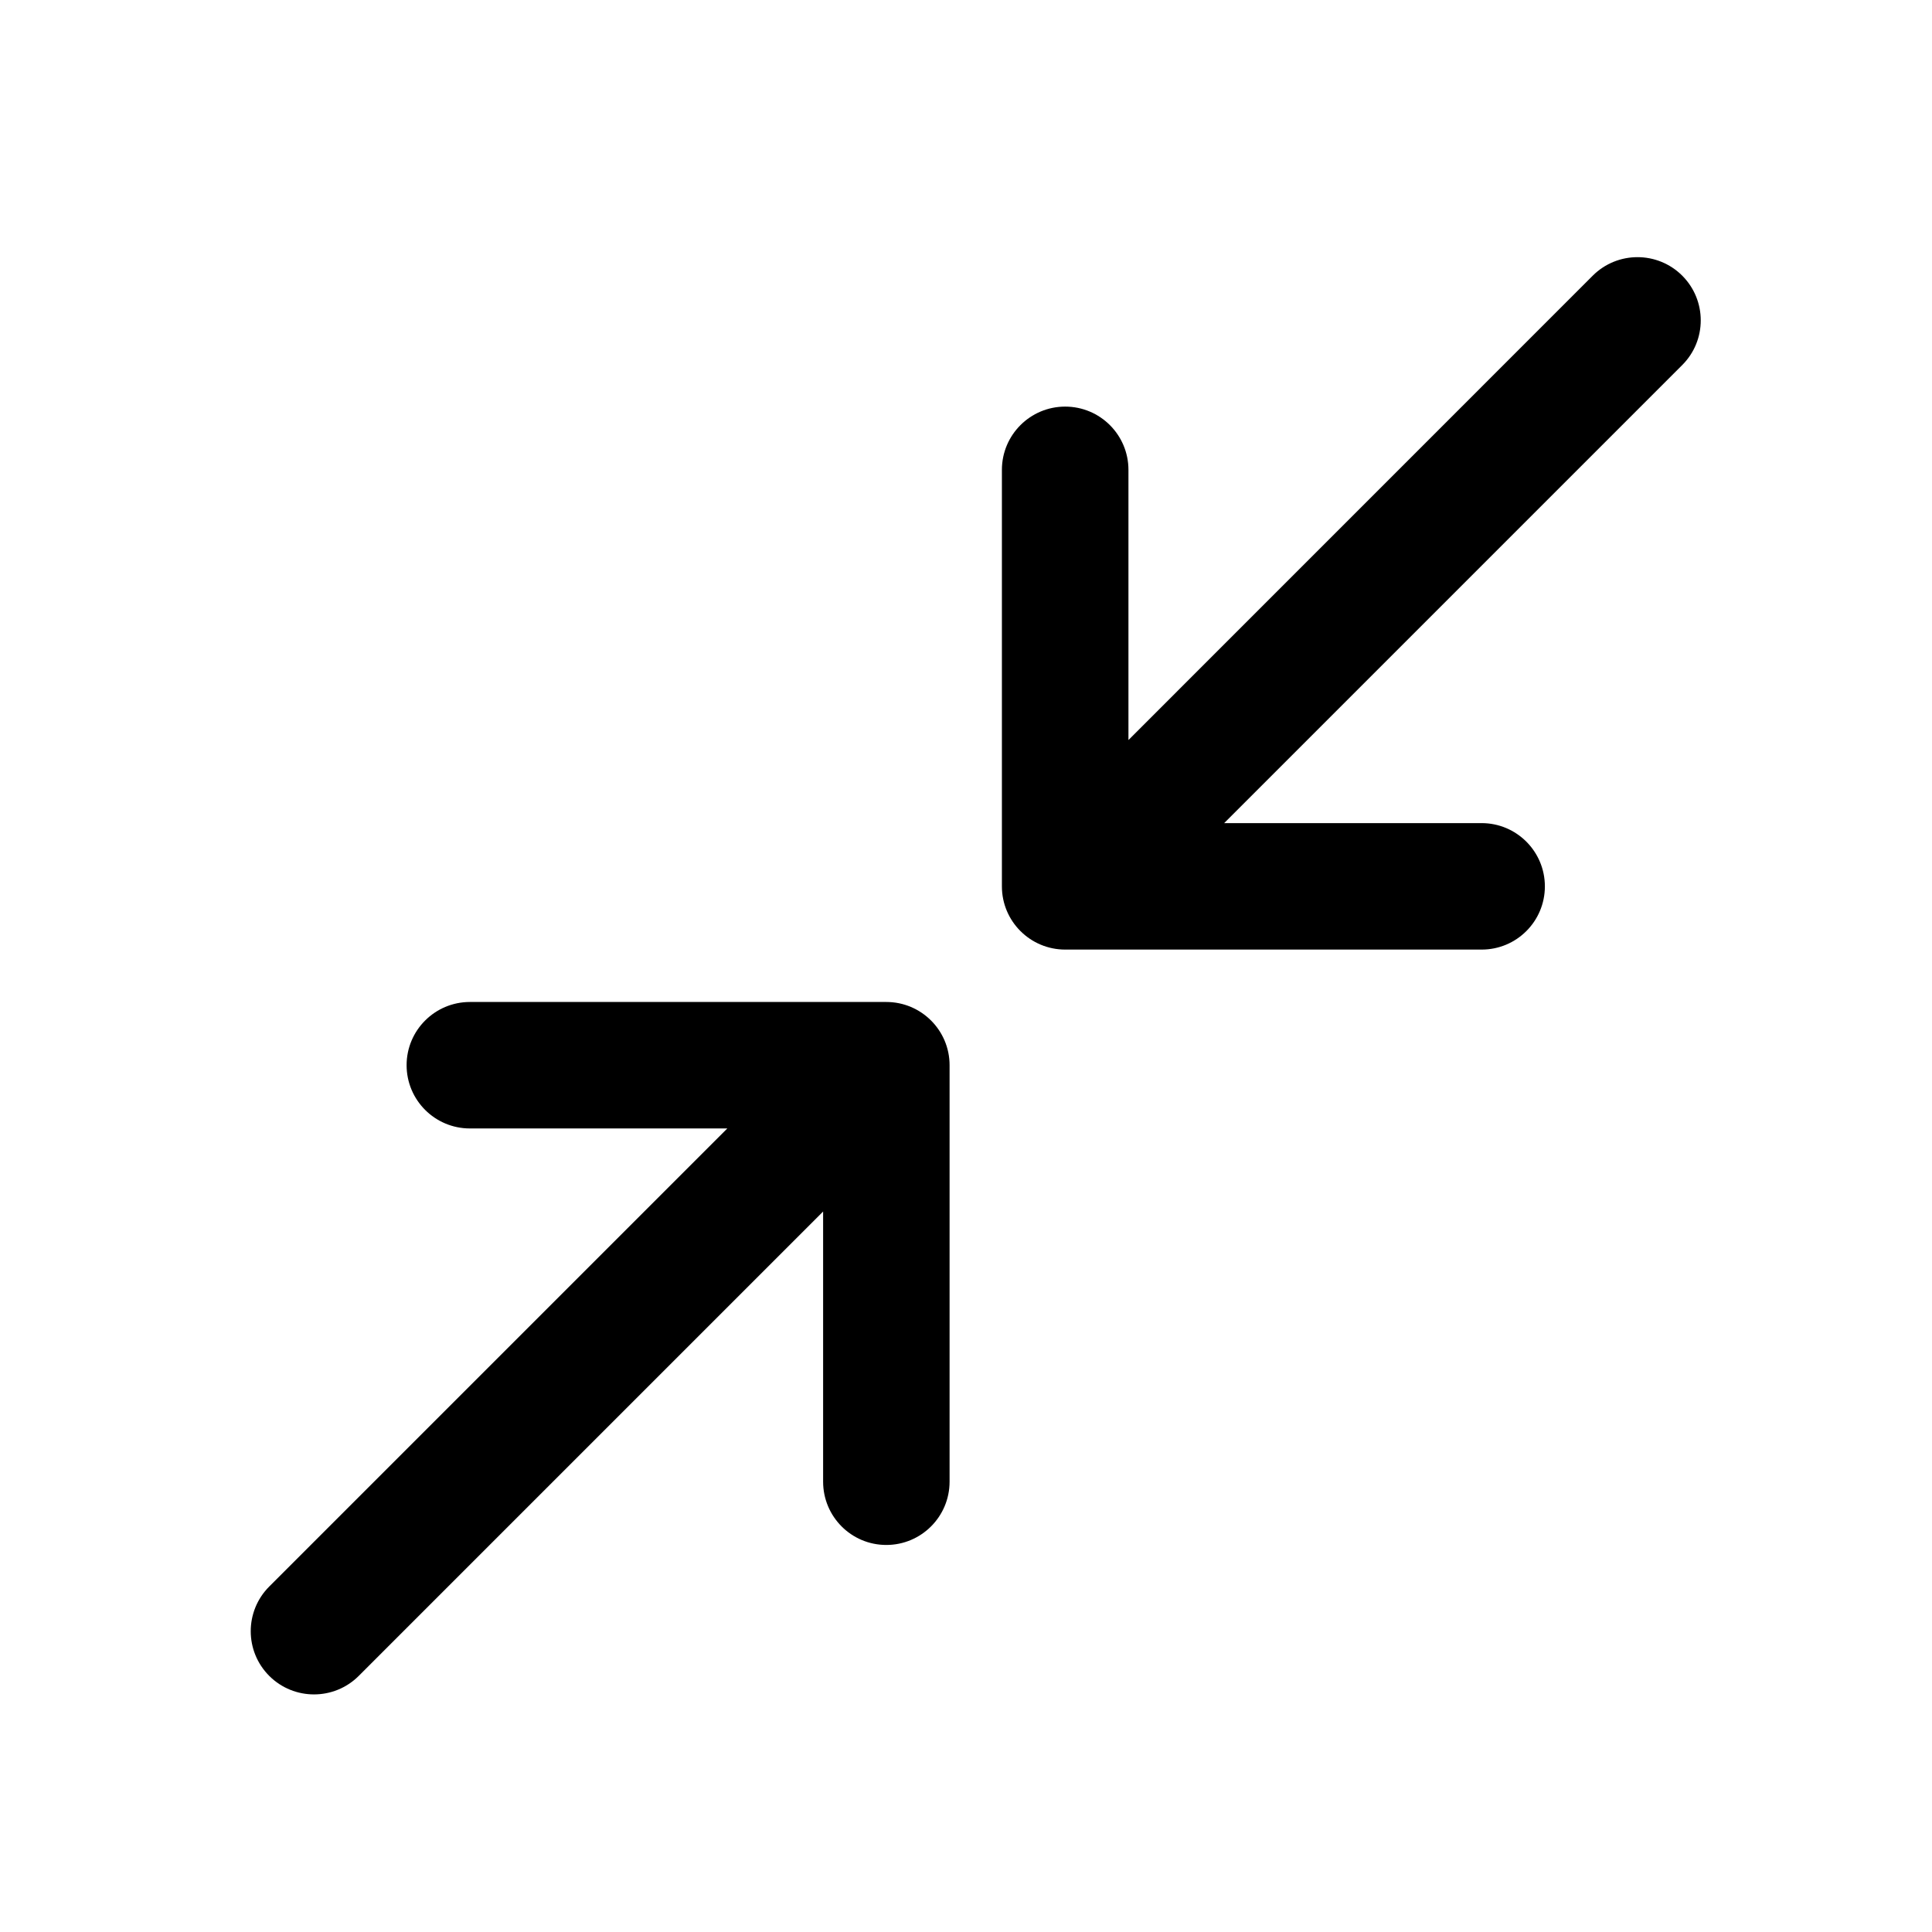 <svg viewBox="0 0 24 24" fill="currentColor" xmlns="http://www.w3.org/2000/svg">
<path fill-rule="evenodd" clip-rule="evenodd" d="M5.051 13.232C5.051 12.799 5.403 12.447 5.837 12.447L11.01 12.447C11.444 12.447 11.796 12.799 11.796 13.232L11.796 18.406C11.796 18.84 11.444 19.192 11.01 19.192C10.576 19.192 10.225 18.84 10.225 18.406V15.05L4.456 20.819C4.149 21.125 3.652 21.125 3.345 20.819C3.038 20.512 3.038 20.015 3.345 19.708L9.035 14.018H5.837C5.403 14.018 5.051 13.666 5.051 13.232Z" />
<path fill-rule="evenodd" clip-rule="evenodd" d="M19.191 11.011C19.191 11.445 18.839 11.796 18.406 11.796L13.232 11.796C12.798 11.796 12.446 11.444 12.446 11.011L12.446 5.837C12.446 5.403 12.798 5.051 13.232 5.051C13.666 5.051 14.018 5.403 14.018 5.837L14.018 9.193L19.786 3.424C20.093 3.118 20.59 3.118 20.897 3.424C21.204 3.731 21.204 4.229 20.897 4.535L15.207 10.225L18.405 10.225C18.839 10.225 19.191 10.577 19.191 11.011Z" />
</svg>
